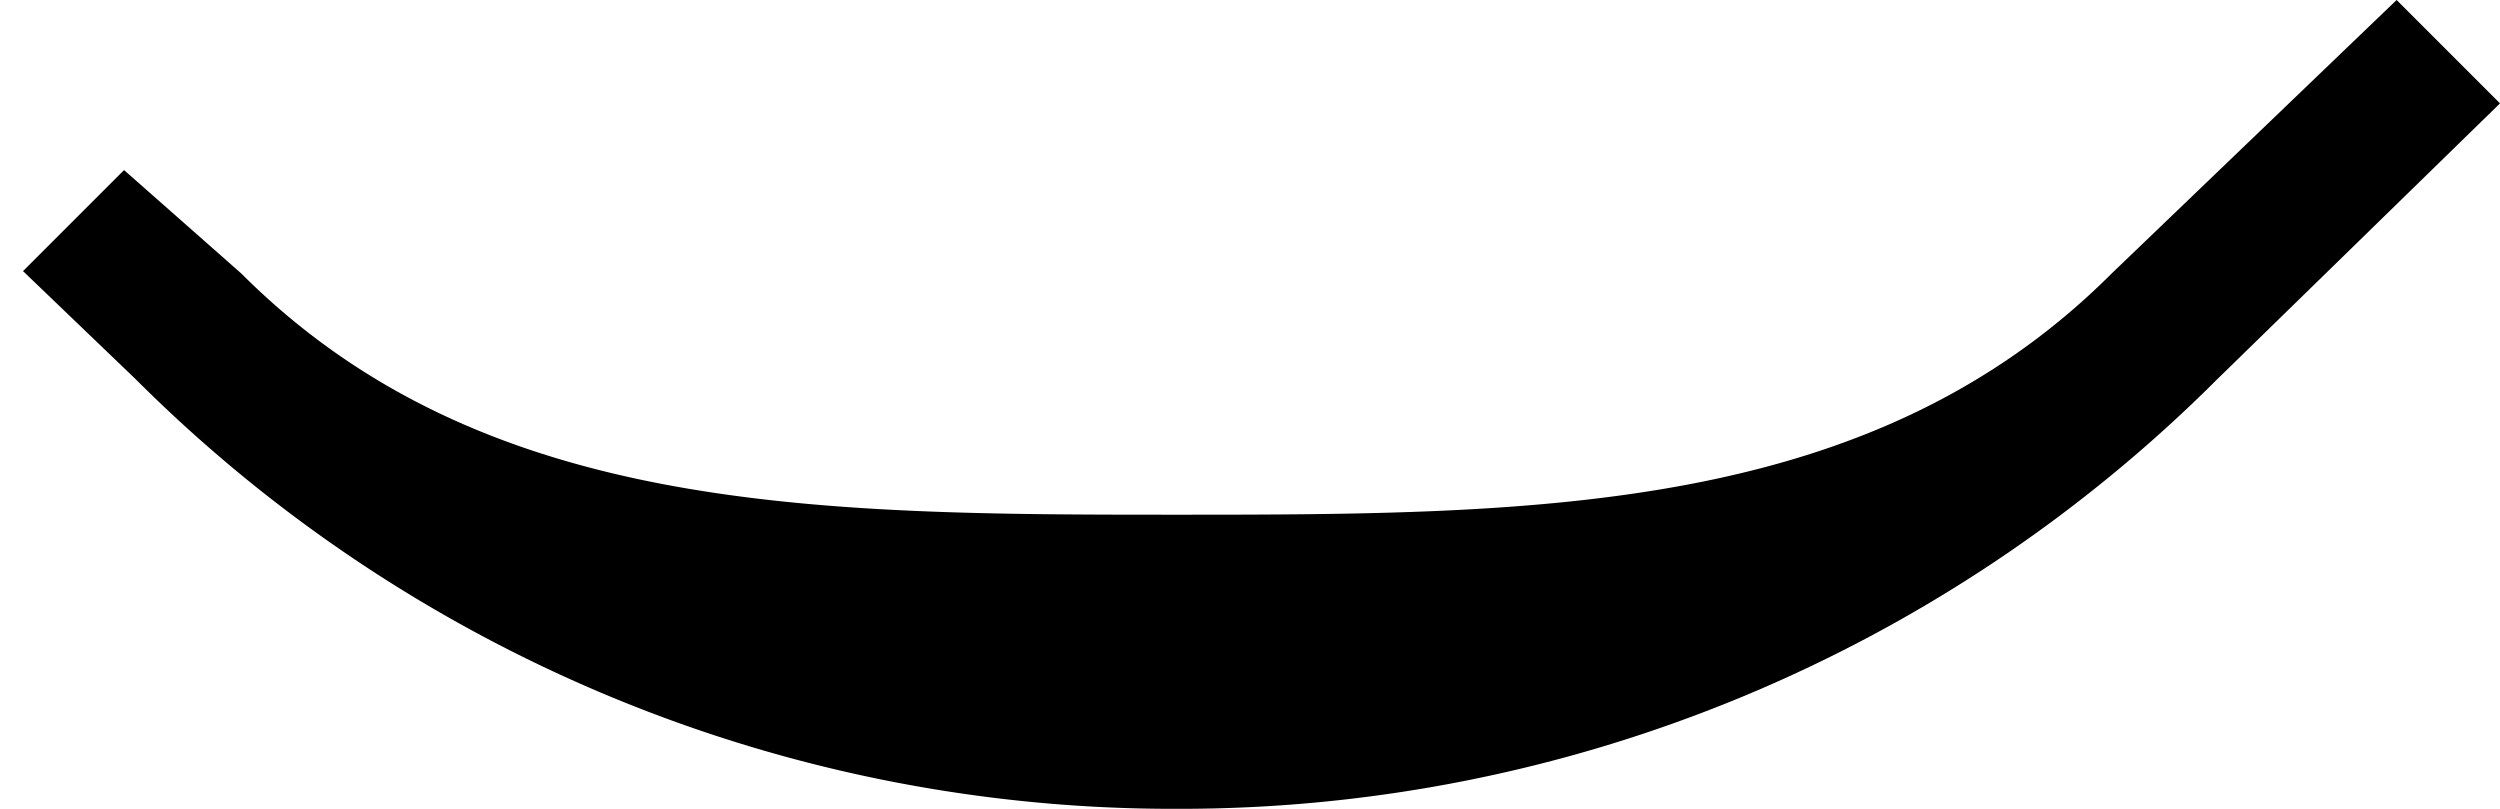 <svg xmlns="http://www.w3.org/2000/svg" version="1.0" width="34" height="11"><path d="M32.594 0l-3.875 3.719C25.46 6.976 20.97 7 16 7c-4.97 0-9.461-.024-12.719-3.281L1.687 2.313.313 3.687l1.532 1.47A19.958 19.958 0 0 0 16 11a19.958 19.958 0 0 0 14.156-5.844L34 1.406 32.594 0z"/></svg>